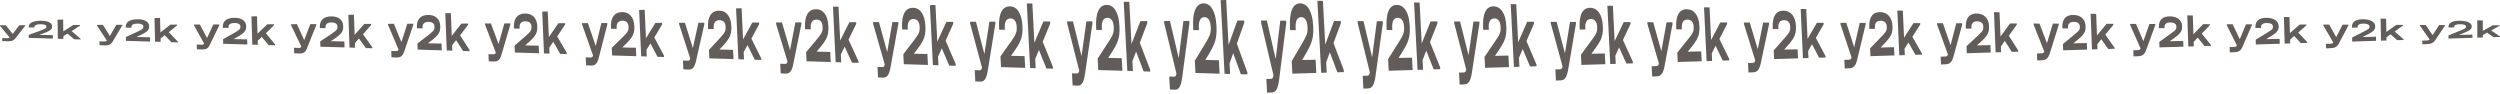 <svg width="1436" height="54" viewBox="0 0 1436 54" fill="none" xmlns="http://www.w3.org/2000/svg">
<path d="M14.491 14.48C14.491 14.58 14.491 14.681 14.491 14.781C12.56 17.287 10.626 19.761 8.687 22.201C8.224 22.773 7.645 23.181 6.956 23.412C6.261 23.658 5.34 23.754 4.176 23.702C3.213 23.663 2.249 23.624 1.286 23.585C1.286 23.01 1.286 22.434 1.286 21.859C2.197 21.886 3.107 21.914 4.017 21.944C4.414 21.955 4.718 21.936 4.938 21.878C5.182 21.83 5.377 21.727 5.541 21.566C3.692 19.284 1.845 17.034 0 14.814C0 14.719 0 14.623 0 14.528C1.126 14.528 2.254 14.526 3.383 14.524C4.688 16.174 5.993 17.835 7.297 19.51C8.569 17.858 9.839 16.186 11.107 14.495C12.233 14.49 13.361 14.485 14.491 14.48ZM30.347 20.2C30.355 20.858 30.361 21.517 30.365 22.175C25.744 22.031 21.123 21.886 16.503 21.742C16.498 21.167 16.494 20.594 16.49 20.024C18.799 19.206 21.105 18.375 23.41 17.531C24.342 17.175 25.031 16.892 25.47 16.672C25.921 16.451 26.232 16.246 26.39 16.051C26.549 15.864 26.628 15.633 26.628 15.368C26.628 15.322 26.628 15.277 26.628 15.232C26.622 14.796 26.323 14.465 25.738 14.245C25.159 14.014 24.336 13.903 23.245 13.911C22.105 13.918 21.233 14.058 20.636 14.329C20.05 14.59 19.758 14.972 19.764 15.471C19.764 15.569 19.764 15.667 19.764 15.765C18.679 15.765 17.594 15.764 16.509 15.761C16.509 15.661 16.509 15.56 16.509 15.46C16.503 14.344 17.063 13.485 18.203 12.883C19.343 12.273 20.995 11.95 23.166 11.914C25.287 11.88 26.945 12.145 28.14 12.718C29.329 13.279 29.932 14.087 29.945 15.119C29.945 15.172 29.945 15.225 29.945 15.277C29.951 15.78 29.804 16.235 29.518 16.631C29.225 17.031 28.738 17.432 28.037 17.821C27.348 18.199 26.378 18.621 25.135 19.087C24.273 19.403 23.412 19.716 22.55 20.027C25.151 20.084 27.75 20.141 30.347 20.2ZM46.349 22.333C46.349 22.445 46.352 22.557 46.356 22.667C45.096 22.628 43.838 22.59 42.582 22.553C41.318 21.452 40.056 20.36 38.796 19.278C37.992 19.782 37.189 20.283 36.388 20.78C36.396 21.306 36.403 21.834 36.407 22.362C35.342 22.328 34.277 22.295 33.212 22.263C33.172 18.619 33.131 14.969 33.09 11.315C34.151 11.296 35.214 11.276 36.279 11.256C36.303 13.518 36.329 15.773 36.358 18.023C38.28 16.816 40.2 15.594 42.119 14.355C43.411 14.35 44.702 14.344 45.99 14.337C45.994 14.454 45.996 14.572 45.996 14.689C44.391 15.761 42.783 16.822 41.174 17.872C42.897 19.343 44.622 20.83 46.349 22.333ZM70.21 14.245C70.214 14.372 70.218 14.501 70.222 14.63C68.337 17.827 66.449 20.989 64.559 24.117C64.102 24.851 63.529 25.369 62.84 25.677C62.163 25.993 61.23 26.125 60.072 26.074C59.109 26.035 58.146 25.994 57.182 25.953C57.17 25.216 57.158 24.478 57.146 23.739C58.056 23.771 58.969 23.801 59.883 23.831C60.273 23.846 60.584 23.816 60.804 23.739C61.035 23.677 61.236 23.541 61.389 23.335C59.499 20.413 57.609 17.522 55.719 14.663C55.715 14.543 55.713 14.422 55.713 14.3C56.847 14.295 57.977 14.29 59.103 14.285C60.436 16.405 61.771 18.539 63.108 20.688C64.348 18.561 65.585 16.417 66.821 14.256C67.954 14.251 69.084 14.247 70.21 14.245ZM86.17 21.415C86.186 22.235 86.203 23.056 86.219 23.878C81.594 23.736 76.971 23.596 72.35 23.456C72.338 22.729 72.323 22.005 72.307 21.283C74.599 20.235 76.892 19.174 79.184 18.1C80.117 17.652 80.799 17.296 81.232 17.017C81.677 16.741 81.976 16.484 82.14 16.238C82.293 16.003 82.366 15.717 82.36 15.383C82.36 15.324 82.358 15.267 82.354 15.21C82.342 14.667 82.043 14.252 81.451 13.973C80.879 13.687 80.043 13.544 78.958 13.551C77.812 13.558 76.946 13.727 76.349 14.069C75.77 14.399 75.483 14.876 75.496 15.508C75.5 15.633 75.504 15.756 75.508 15.879C74.423 15.876 73.335 15.874 72.246 15.871C72.246 15.746 72.244 15.619 72.24 15.489C72.216 14.076 72.764 12.997 73.892 12.244C75.02 11.491 76.672 11.091 78.842 11.058C80.964 11.029 82.628 11.367 83.829 12.079C85.036 12.784 85.652 13.79 85.676 15.071C85.68 15.139 85.682 15.206 85.682 15.269C85.695 15.897 85.56 16.466 85.28 16.962C84.993 17.465 84.506 17.964 83.811 18.452C83.128 18.926 82.177 19.458 80.939 20.053C80.082 20.454 79.224 20.852 78.367 21.246C80.964 21.302 83.565 21.359 86.17 21.415ZM102.191 23.952C102.195 24.087 102.197 24.222 102.197 24.359C100.941 24.32 99.687 24.282 98.436 24.246C97.155 22.897 95.875 21.557 94.595 20.226C93.802 20.855 93.01 21.479 92.217 22.098C92.23 22.749 92.244 23.402 92.26 24.058C91.195 24.027 90.13 23.995 89.066 23.963C88.964 19.43 88.862 14.896 88.761 10.361C89.826 10.343 90.888 10.326 91.949 10.309C92.014 13.102 92.077 15.893 92.138 18.683C94.04 17.183 95.942 15.669 97.844 14.142C99.133 14.137 100.423 14.132 101.715 14.127C101.719 14.272 101.723 14.415 101.728 14.557C100.134 15.876 98.543 17.184 96.954 18.482C98.702 20.288 100.447 22.111 102.191 23.952ZM125.93 14.039C125.934 14.194 125.938 14.349 125.942 14.505C124.101 18.368 122.26 22.196 120.419 25.989C119.974 26.882 119.413 27.517 118.73 27.891C118.047 28.284 117.127 28.449 115.962 28.398C115.003 28.359 114.042 28.32 113.079 28.28C113.054 27.385 113.03 26.488 113.006 25.589C113.916 25.619 114.826 25.649 115.737 25.681C116.139 25.692 116.444 25.655 116.663 25.56C116.895 25.487 117.09 25.318 117.248 25.068C115.314 21.524 113.379 18.013 111.445 14.535C111.445 14.388 111.443 14.24 111.439 14.091C112.565 14.088 113.692 14.085 114.822 14.08C116.188 16.652 117.555 19.242 118.925 21.848C120.132 19.264 121.339 16.664 122.546 14.05C123.672 14.048 124.8 14.044 125.93 14.039ZM141.981 22.619C142.009 23.598 142.038 24.578 142.066 25.56C137.445 25.421 132.824 25.281 128.203 25.141C128.179 24.268 128.155 23.395 128.13 22.524C130.406 21.251 132.682 19.967 134.958 18.672C135.879 18.133 136.555 17.703 136.988 17.373C137.439 17.039 137.732 16.73 137.884 16.44C138.043 16.154 138.11 15.812 138.098 15.412C138.098 15.344 138.096 15.275 138.091 15.207C138.073 14.553 137.768 14.061 137.171 13.727C136.586 13.382 135.757 13.21 134.671 13.213C133.525 13.221 132.66 13.426 132.068 13.837C131.495 14.23 131.221 14.803 131.239 15.563C131.243 15.712 131.247 15.861 131.251 16.011C130.162 16.008 129.077 16.006 127.996 16.003C127.992 15.852 127.988 15.697 127.984 15.541C127.935 13.841 128.472 12.541 129.593 11.638C130.709 10.735 132.349 10.261 134.519 10.232C136.641 10.199 138.317 10.607 139.524 11.466C140.737 12.306 141.365 13.507 141.414 15.041C141.414 15.122 141.416 15.202 141.42 15.28C141.444 16.029 141.316 16.708 141.036 17.303C140.762 17.901 140.28 18.496 139.591 19.084C138.921 19.653 137.97 20.295 136.744 21.011C135.887 21.493 135.033 21.973 134.184 22.45C136.785 22.507 139.384 22.563 141.981 22.619ZM158.038 25.556C158.042 25.718 158.046 25.879 158.05 26.041C156.795 26.002 155.537 25.964 154.277 25.927C152.98 24.334 151.686 22.748 150.394 21.169C149.609 21.92 148.823 22.667 148.034 23.409C148.059 24.184 148.083 24.962 148.108 25.74C147.043 25.708 145.976 25.676 144.907 25.644C144.749 20.24 144.59 14.835 144.432 9.428C145.492 9.411 146.555 9.394 147.62 9.377C147.717 12.698 147.815 16.019 147.912 19.341C149.798 17.556 151.682 15.756 153.564 13.94C154.852 13.935 156.142 13.93 157.435 13.925C157.439 14.097 157.443 14.267 157.447 14.436C155.874 16 154.303 17.553 152.735 19.095C154.498 21.232 156.266 23.385 158.038 25.556ZM181.655 13.841C181.659 14.022 181.665 14.203 181.673 14.384C179.877 18.91 178.081 23.401 176.284 27.858C175.845 28.905 175.291 29.654 174.62 30.098C173.943 30.56 173.023 30.762 171.858 30.715C170.895 30.675 169.93 30.635 168.963 30.593C168.93 29.541 168.898 28.486 168.865 27.429C169.78 27.46 170.692 27.491 171.602 27.52C171.999 27.532 172.303 27.487 172.523 27.377C172.748 27.285 172.944 27.087 173.096 26.794C171.117 22.633 169.144 18.506 167.176 14.414C167.172 14.24 167.166 14.066 167.158 13.892C168.288 13.887 169.418 13.883 170.548 13.878C171.942 16.903 173.338 19.944 174.736 23.001C175.91 19.966 177.087 16.916 178.266 13.852C179.395 13.847 180.525 13.844 181.655 13.841ZM197.804 23.82C197.84 24.96 197.879 26.1 197.92 27.238C193.295 27.098 188.672 26.96 184.051 26.823C184.014 25.8 183.98 24.779 183.947 23.761C186.207 22.268 188.467 20.763 190.726 19.245C191.647 18.617 192.323 18.114 192.75 17.729C193.189 17.34 193.488 16.98 193.634 16.639C193.78 16.308 193.847 15.908 193.835 15.445C193.831 15.365 193.827 15.285 193.823 15.207C193.799 14.447 193.494 13.87 192.884 13.481C192.305 13.081 191.464 12.879 190.385 12.886C189.233 12.89 188.373 13.129 187.788 13.606C187.215 14.065 186.947 14.737 186.977 15.622C186.981 15.795 186.987 15.969 186.995 16.143C185.91 16.14 184.823 16.138 183.734 16.136C183.73 15.959 183.724 15.78 183.716 15.596C183.648 13.61 184.173 12.093 185.282 11.043C186.386 9.986 188.032 9.439 190.196 9.406C192.323 9.377 193.994 9.854 195.219 10.856C196.438 11.836 197.078 13.232 197.139 15.012C197.143 15.108 197.148 15.201 197.152 15.291C197.182 16.161 197.06 16.951 196.792 17.641C196.524 18.338 196.054 19.032 195.365 19.715C194.707 20.383 193.756 21.129 192.537 21.966C191.691 22.531 190.844 23.094 189.995 23.654C192.6 23.711 195.203 23.766 197.804 23.82ZM213.88 27.161C213.884 27.347 213.89 27.533 213.898 27.719C212.638 27.68 211.382 27.642 210.13 27.605C208.818 25.767 207.505 23.937 206.192 22.116C205.416 22.988 204.64 23.854 203.864 24.716C203.896 25.614 203.927 26.515 203.955 27.418C202.89 27.386 201.825 27.354 200.761 27.322C200.541 21.049 200.324 14.776 200.108 8.503C201.169 8.483 202.23 8.465 203.29 8.448C203.429 12.298 203.565 16.148 203.699 19.998C205.56 17.927 207.422 15.842 209.283 13.742C210.575 13.737 211.866 13.732 213.154 13.727C213.162 13.923 213.17 14.119 213.179 14.315C211.622 16.123 210.063 17.92 208.503 19.704C210.295 22.174 212.087 24.659 213.88 27.161ZM237.368 13.643C237.376 13.851 237.385 14.058 237.393 14.263C235.645 19.45 233.893 24.602 232.138 29.72C231.717 30.927 231.168 31.787 230.498 32.301C229.827 32.837 228.913 33.075 227.748 33.024C226.789 32.985 225.826 32.946 224.859 32.906C224.814 31.695 224.769 30.482 224.725 29.268C225.635 29.297 226.546 29.327 227.456 29.356C227.858 29.371 228.163 29.316 228.376 29.187C228.608 29.081 228.797 28.857 228.949 28.515C226.93 23.743 224.914 19.003 222.902 14.296C222.894 14.096 222.886 13.895 222.878 13.694C224.007 13.689 225.135 13.684 226.261 13.68C227.692 17.155 229.122 20.646 230.553 24.154C231.699 20.669 232.843 17.169 233.985 13.654C235.115 13.649 236.243 13.645 237.368 13.643ZM253.615 25.024C253.663 26.321 253.714 27.618 253.767 28.916C249.142 28.776 244.519 28.637 239.898 28.497C239.854 27.327 239.811 26.16 239.77 24.995C242.014 23.281 244.259 21.556 246.507 19.818C247.415 19.098 248.079 18.526 248.506 18.085C248.945 17.641 249.238 17.23 249.378 16.844C249.53 16.462 249.591 16.011 249.573 15.478C249.569 15.388 249.565 15.297 249.561 15.207C249.53 14.34 249.207 13.683 248.604 13.239C248.012 12.78 247.183 12.549 246.092 12.556C244.952 12.563 244.086 12.835 243.507 13.378C242.94 13.903 242.678 14.667 242.715 15.68C242.723 15.881 242.731 16.081 242.739 16.279C241.65 16.276 240.565 16.274 239.484 16.271C239.476 16.068 239.467 15.863 239.459 15.655C239.374 13.378 239.88 11.642 240.977 10.445C242.075 9.241 243.708 8.617 245.873 8.587C248 8.554 249.683 9.105 250.908 10.247C252.139 11.37 252.798 12.96 252.877 14.986C252.881 15.094 252.885 15.199 252.889 15.302C252.926 16.294 252.816 17.193 252.554 17.982C252.292 18.779 251.822 19.568 251.146 20.35C250.487 21.11 249.555 21.966 248.341 22.92C247.5 23.569 246.659 24.214 245.818 24.855C248.415 24.911 251.014 24.968 253.615 25.024ZM269.721 28.761C269.733 28.972 269.743 29.182 269.751 29.393C268.492 29.356 267.234 29.32 265.978 29.283C264.649 27.2 263.32 25.125 261.991 23.06C261.223 24.051 260.453 25.039 259.68 26.023C259.721 27.043 259.762 28.067 259.802 29.096C258.738 29.064 257.673 29.032 256.608 29C256.328 21.858 256.049 14.716 255.773 7.574C256.838 7.557 257.9 7.54 258.961 7.523C259.132 11.901 259.302 16.28 259.473 20.659C261.318 18.302 263.163 15.93 265.009 13.544C266.297 13.539 267.585 13.534 268.874 13.529C268.882 13.752 268.892 13.974 268.904 14.197C267.364 16.248 265.823 18.287 264.283 20.314C266.096 23.114 267.908 25.93 269.721 28.761ZM293.094 13.444C293.106 13.68 293.116 13.913 293.124 14.146C291.421 19.993 289.714 25.806 288.003 31.585C287.589 32.947 287.046 33.92 286.388 34.503C285.717 35.113 284.809 35.385 283.645 35.337C282.677 35.295 281.712 35.255 280.749 35.216C280.692 33.847 280.637 32.477 280.584 31.104C281.499 31.133 282.411 31.164 283.322 31.195C283.718 31.206 284.023 31.144 284.236 30.997C284.468 30.88 284.657 30.623 284.797 30.237C282.736 24.85 280.68 19.497 278.628 14.179C278.619 13.951 278.611 13.723 278.603 13.496C279.729 13.491 280.857 13.487 281.987 13.485C283.446 17.411 284.905 21.351 286.364 25.307C287.477 21.373 288.593 17.423 289.71 13.456C290.84 13.453 291.968 13.449 293.094 13.444ZM309.432 26.224C309.493 27.678 309.554 29.133 309.615 30.59C304.994 30.453 300.371 30.314 295.746 30.175C295.693 28.858 295.638 27.544 295.581 26.232C297.812 24.296 300.043 22.349 302.275 20.391C303.183 19.583 303.848 18.937 304.268 18.441C304.701 17.942 304.988 17.479 305.134 17.046C305.274 16.62 305.335 16.11 305.311 15.511C305.307 15.411 305.302 15.311 305.298 15.21C305.256 14.234 304.933 13.496 304.329 12.997C303.732 12.483 302.89 12.222 301.805 12.229C300.665 12.237 299.806 12.541 299.227 13.151C298.66 13.742 298.404 14.601 298.452 15.743C298.461 15.966 298.469 16.189 298.477 16.415C297.396 16.412 296.313 16.41 295.227 16.407C295.219 16.177 295.209 15.945 295.197 15.71C295.093 13.151 295.581 11.201 296.666 9.85C297.764 8.496 299.385 7.798 301.555 7.765C303.683 7.736 305.359 8.352 306.609 9.637C307.847 10.9 308.511 12.684 308.609 14.961C308.613 15.083 308.617 15.201 308.621 15.313C308.67 16.429 308.566 17.439 308.31 18.324C308.054 19.216 307.597 20.104 306.92 20.982C306.274 21.837 305.341 22.799 304.14 23.875C303.307 24.607 302.47 25.334 301.629 26.056C304.234 26.112 306.835 26.168 309.432 26.224ZM325.562 30.362C325.574 30.599 325.585 30.836 325.593 31.071C324.341 31.034 323.085 30.996 321.825 30.957C320.48 28.629 319.135 26.31 317.79 24C317.03 25.116 316.27 26.224 315.51 27.326C315.558 28.471 315.607 29.62 315.656 30.773C314.591 30.741 313.524 30.71 312.455 30.678C312.122 22.667 311.787 14.657 311.45 6.649C312.51 6.632 313.573 6.615 314.638 6.597C314.841 11.502 315.046 16.409 315.254 21.316C317.078 18.675 318.903 16.018 320.728 13.345C322.016 13.341 323.307 13.337 324.599 13.334C324.611 13.582 324.621 13.83 324.629 14.08C323.105 16.373 321.581 18.655 320.057 20.927C321.894 24.057 323.729 27.202 325.562 30.362ZM348.819 13.246C348.832 13.508 348.844 13.769 348.856 14.028C347.19 20.536 345.527 27.009 343.869 33.446C343.467 34.966 342.93 36.053 342.266 36.706C341.607 37.389 340.693 37.694 339.535 37.646C338.572 37.607 337.608 37.566 336.645 37.525C336.58 36 336.513 34.472 336.444 32.939C337.354 32.969 338.265 32.999 339.175 33.031C339.577 33.042 339.876 32.972 340.09 32.807C340.327 32.675 340.51 32.385 340.656 31.956C338.551 25.956 336.45 19.991 334.353 14.058C334.341 13.806 334.331 13.552 334.322 13.298C335.448 13.295 336.578 13.291 337.712 13.287C339.195 17.663 340.683 22.054 342.174 26.459C343.26 22.076 344.345 17.676 345.43 13.261C346.556 13.256 347.685 13.251 348.819 13.246ZM365.249 27.425C365.318 29.038 365.389 30.652 365.462 32.267C360.841 32.128 356.22 31.99 351.599 31.853C351.534 30.387 351.469 28.924 351.404 27.465C353.619 25.309 355.834 23.143 358.049 20.967C358.945 20.064 359.604 19.348 360.024 18.797C360.457 18.243 360.737 17.729 360.878 17.248C361.018 16.774 361.073 16.209 361.048 15.548C361.04 15.436 361.034 15.323 361.03 15.21C360.981 14.127 360.652 13.309 360.042 12.758C359.445 12.182 358.604 11.895 357.519 11.899C356.372 11.906 355.513 12.244 354.946 12.923C354.391 13.58 354.135 14.535 354.196 15.802C354.204 16.051 354.214 16.301 354.227 16.55C353.137 16.548 352.052 16.546 350.971 16.543C350.959 16.289 350.947 16.03 350.935 15.768C350.807 12.919 351.288 10.753 352.367 9.252C353.44 7.747 355.062 6.976 357.232 6.946C359.354 6.913 361.048 7.603 362.298 9.032C363.542 10.434 364.23 12.409 364.34 14.935C364.348 15.07 364.354 15.201 364.359 15.328C364.413 16.565 364.316 17.681 364.066 18.665C363.822 19.653 363.365 20.64 362.7 21.613C362.054 22.564 361.134 23.633 359.939 24.829C359.11 25.644 358.281 26.453 357.452 27.256C360.049 27.312 362.648 27.369 365.249 27.425ZM381.41 31.963C381.422 32.225 381.434 32.485 381.446 32.745C380.19 32.708 378.933 32.671 377.673 32.635C376.311 30.062 374.95 27.498 373.588 24.943C372.836 26.179 372.085 27.409 371.333 28.633C371.39 29.901 371.446 31.172 371.503 32.447C370.434 32.416 369.368 32.384 368.303 32.352C367.909 23.475 367.512 14.6 367.114 5.727C368.179 5.708 369.242 5.689 370.302 5.672C370.546 11.106 370.79 16.541 371.034 21.977C372.838 19.049 374.643 16.108 376.447 13.151C377.736 13.146 379.026 13.141 380.318 13.136C380.331 13.41 380.343 13.686 380.355 13.962C378.847 16.498 377.341 19.023 375.838 21.536C377.691 24.997 379.548 28.473 381.41 31.963ZM404.539 13.052C404.551 13.338 404.563 13.624 404.575 13.911C402.962 21.077 401.346 28.211 399.729 35.311C399.333 36.985 398.808 38.186 398.156 38.909C397.498 39.662 396.589 40.003 395.425 39.955C394.462 39.916 393.498 39.876 392.535 39.834C392.458 38.153 392.381 36.466 392.304 34.775C393.218 34.804 394.13 34.835 395.041 34.867C395.437 34.878 395.742 34.801 395.955 34.617C396.181 34.467 396.364 34.151 396.504 33.677C394.358 27.064 392.218 20.485 390.085 13.94C390.072 13.661 390.058 13.382 390.042 13.103C391.172 13.098 392.302 13.093 393.431 13.088C394.951 17.915 396.469 22.756 397.985 27.612C399.042 22.778 400.099 17.928 401.155 13.063C402.281 13.058 403.409 13.054 404.539 13.052ZM421.066 28.626C421.147 30.398 421.23 32.17 421.315 33.942C416.695 33.805 412.07 33.666 407.44 33.527C407.367 31.914 407.294 30.305 407.221 28.699C409.424 26.322 411.625 23.936 413.823 21.54C414.719 20.549 415.372 19.759 415.786 19.154C416.207 18.544 416.493 17.979 416.628 17.45C416.762 16.932 416.816 16.308 416.786 15.581C416.778 15.459 416.772 15.335 416.768 15.21C416.713 14.025 416.378 13.125 415.762 12.516C415.158 11.884 414.311 11.568 413.232 11.572C412.092 11.579 411.232 11.95 410.665 12.695C410.111 13.419 409.867 14.469 409.928 15.864C409.94 16.136 409.952 16.409 409.964 16.683C408.883 16.68 407.8 16.678 406.715 16.675C406.703 16.396 406.691 16.112 406.678 15.823C406.532 12.692 406.989 10.306 408.056 8.657C409.129 7.001 410.745 6.157 412.915 6.124C415.036 6.094 416.731 6.854 417.993 8.422C419.249 9.964 419.944 12.137 420.072 14.909C420.08 15.056 420.086 15.199 420.09 15.339C420.157 16.697 420.066 17.927 419.822 19.003C419.578 20.093 419.133 21.176 418.475 22.245C417.841 23.291 416.92 24.466 415.737 25.784C414.916 26.68 414.091 27.571 413.262 28.457C415.867 28.513 418.469 28.569 421.066 28.626ZM437.251 33.563C437.263 33.85 437.277 34.136 437.294 34.423C436.038 34.383 434.782 34.346 433.526 34.309C432.144 31.494 430.765 28.687 429.387 25.887C428.643 27.243 427.899 28.593 427.156 29.936C427.221 31.329 427.286 32.725 427.351 34.125C426.286 34.093 425.221 34.06 424.156 34.026C423.701 24.282 423.246 14.541 422.791 4.802C423.852 4.783 424.914 4.764 425.979 4.747C426.255 10.707 426.534 16.669 426.814 22.634C428.598 19.42 430.383 16.193 432.167 12.953C433.459 12.948 434.749 12.943 436.038 12.938C436.054 13.239 436.068 13.541 436.081 13.845C434.593 16.623 433.102 19.39 431.606 22.146C433.488 25.937 435.369 29.743 437.251 33.563ZM460.264 12.853C460.276 13.167 460.291 13.479 460.307 13.79C458.738 21.619 457.165 29.414 455.588 37.172C455.21 39.005 454.692 40.319 454.034 41.108C453.382 41.938 452.479 42.312 451.321 42.265C450.358 42.225 449.393 42.186 448.425 42.147C448.34 40.304 448.253 38.459 448.163 36.611C449.074 36.64 449.984 36.669 450.894 36.699C451.297 36.714 451.601 36.626 451.815 36.427C452.04 36.262 452.217 35.917 452.357 35.399C450.171 28.172 447.986 20.979 445.804 13.823C445.792 13.517 445.778 13.211 445.761 12.905C446.891 12.9 448.021 12.895 449.151 12.89C450.699 18.167 452.25 23.459 453.802 28.765C454.826 23.481 455.849 18.181 456.869 12.864C457.998 12.86 459.13 12.856 460.264 12.853ZM476.876 29.822C476.97 31.756 477.063 33.688 477.157 35.62C472.536 35.48 467.915 35.34 463.294 35.201C463.209 33.441 463.125 31.686 463.044 29.936C465.231 27.337 467.415 24.729 469.598 22.113C470.488 21.029 471.134 20.17 471.542 19.506C471.963 18.845 472.243 18.228 472.377 17.652C472.512 17.087 472.554 16.407 472.518 15.614C472.514 15.48 472.507 15.345 472.499 15.21C472.438 13.918 472.097 12.938 471.475 12.273C470.878 11.583 470.03 11.242 468.939 11.249C467.799 11.253 466.946 11.657 466.385 12.468C465.836 13.257 465.598 14.403 465.672 15.923C465.684 16.221 465.698 16.52 465.714 16.819C464.629 16.816 463.542 16.814 462.453 16.811C462.441 16.505 462.426 16.196 462.41 15.882C462.245 12.461 462.697 9.858 463.751 8.059C464.806 6.256 466.421 5.334 468.592 5.305C470.719 5.272 472.414 6.102 473.682 7.816C474.956 9.494 475.663 11.862 475.81 14.884C475.818 15.043 475.824 15.198 475.828 15.35C475.901 16.829 475.822 18.169 475.584 19.344C475.346 20.53 474.901 21.712 474.255 22.876C473.621 24.014 472.719 25.299 471.542 26.735C470.721 27.716 469.9 28.69 469.079 29.657C471.68 29.713 474.279 29.769 476.876 29.822ZM493.098 35.164C493.115 35.475 493.129 35.786 493.141 36.097C491.885 36.06 490.629 36.022 489.374 35.983C487.976 32.923 486.58 29.873 485.186 26.83C484.45 28.309 483.714 29.78 482.979 31.243C483.052 32.758 483.125 34.277 483.198 35.799C482.133 35.768 481.069 35.736 480.004 35.704C479.488 25.091 478.973 14.481 478.461 3.873C479.522 3.856 480.583 3.839 481.644 3.822C481.961 10.31 482.276 16.8 482.589 23.291C484.361 19.794 486.128 16.281 487.892 12.754C489.185 12.749 490.473 12.745 491.757 12.74C491.773 13.068 491.79 13.396 491.806 13.723C490.335 16.746 488.862 19.757 487.386 22.755C489.288 26.877 491.192 31.013 493.098 35.164ZM515.977 12.655C515.994 12.993 516.01 13.332 516.026 13.672C514.502 22.16 512.976 30.614 511.448 39.034C511.076 41.024 510.57 42.448 509.924 43.311C509.278 44.211 508.375 44.622 507.211 44.574C506.244 44.535 505.281 44.496 504.322 44.456C504.224 42.457 504.126 40.453 504.029 38.446C504.939 38.476 505.85 38.505 506.76 38.535C507.156 38.549 507.461 38.454 507.668 38.237C507.9 38.057 508.077 37.683 508.205 37.117C505.982 29.278 503.759 21.473 501.536 13.701C501.519 13.371 501.503 13.039 501.487 12.707C502.613 12.702 503.74 12.697 504.87 12.692C506.451 18.419 508.032 24.161 509.613 29.918C510.609 24.183 511.602 18.433 512.594 12.666C513.724 12.661 514.852 12.658 515.977 12.655ZM532.699 31.023C532.801 33.113 532.905 35.203 533.01 37.294C528.389 37.154 523.766 37.016 519.141 36.879C519.044 34.97 518.948 33.067 518.855 31.17C521.029 28.35 523.199 25.521 525.366 22.682C526.25 21.511 526.896 20.578 527.298 19.862C527.719 19.142 527.993 18.478 528.121 17.854C528.249 17.241 528.298 16.506 528.255 15.647C528.251 15.503 528.245 15.357 528.237 15.21C528.164 13.808 527.822 12.747 527.201 12.027C526.585 11.286 525.738 10.911 524.659 10.919C523.512 10.926 522.659 11.363 522.098 12.24C521.556 13.092 521.324 14.333 521.403 15.981C521.419 16.305 521.436 16.628 521.452 16.951C520.371 16.948 519.288 16.946 518.203 16.943C518.186 16.613 518.17 16.278 518.154 15.937C517.971 12.229 518.398 9.41 519.446 7.46C520.495 5.507 522.104 4.512 524.268 4.483C526.396 4.45 528.097 5.353 529.377 7.203C530.651 9.024 531.377 11.587 531.535 14.854C531.547 15.028 531.557 15.197 531.565 15.361C531.645 16.962 531.565 18.412 531.34 19.682C531.108 20.967 530.675 22.245 530.029 23.508C529.407 24.741 528.505 26.133 527.335 27.689C526.522 28.752 525.709 29.806 524.896 30.854C527.497 30.91 530.098 30.967 532.699 31.023ZM548.94 36.765C548.956 37.103 548.972 37.439 548.989 37.775C547.737 37.735 546.481 37.697 545.221 37.661C543.807 34.357 542.394 31.06 540.984 27.77C540.257 29.371 539.529 30.963 538.802 32.547C538.883 34.184 538.966 35.826 539.052 37.474C537.983 37.442 536.916 37.41 535.851 37.378C535.278 25.899 534.705 14.422 534.132 2.948C535.197 2.931 536.26 2.913 537.32 2.893C537.67 9.91 538.021 16.929 538.375 23.948C540.119 20.164 541.862 16.367 543.606 12.556C544.898 12.551 546.19 12.546 547.483 12.541C547.499 12.894 547.517 13.248 547.538 13.602C546.079 16.867 544.62 20.122 543.161 23.364C545.087 27.817 547.013 32.283 548.94 36.765ZM571.703 12.453C571.719 12.818 571.738 13.184 571.758 13.551C570.279 22.7 568.797 31.816 567.314 40.899C566.954 43.043 566.448 44.581 565.802 45.514C565.162 46.487 564.26 46.935 563.101 46.887C562.138 46.845 561.175 46.805 560.212 46.766C560.102 44.609 559.992 42.448 559.882 40.282C560.793 40.312 561.703 40.341 562.614 40.37C563.016 40.385 563.321 40.282 563.528 40.047C563.754 39.853 563.924 39.445 564.058 38.839C561.791 30.383 559.523 21.963 557.255 13.58C557.239 13.223 557.22 12.864 557.2 12.505C558.33 12.5 559.462 12.496 560.596 12.494C562.201 18.669 563.812 24.861 565.43 31.071C566.389 24.883 567.35 18.681 568.314 12.464C569.439 12.459 570.569 12.456 571.703 12.453ZM588.51 32.224C588.624 34.473 588.74 36.722 588.858 38.971C584.233 38.832 579.61 38.692 574.989 38.553C574.887 36.499 574.784 34.45 574.678 32.403C576.836 29.361 578.992 26.311 581.146 23.254C582.024 21.991 582.652 20.989 583.054 20.215C583.475 19.44 583.743 18.724 583.871 18.052C583.999 17.391 584.036 16.602 583.993 15.677C583.985 15.52 583.977 15.363 583.969 15.207C583.889 13.698 583.536 12.556 582.914 11.781C582.304 10.985 581.451 10.577 580.366 10.585C579.22 10.592 578.372 11.062 577.824 12.009C577.281 12.927 577.055 14.263 577.147 16.037C577.163 16.387 577.181 16.735 577.202 17.083C576.117 17.08 575.029 17.078 573.94 17.076C573.924 16.718 573.906 16.356 573.885 15.989C573.684 11.998 574.105 8.958 575.141 6.862C576.178 4.758 577.775 3.69 579.951 3.657C582.073 3.624 583.78 4.597 585.066 6.59C586.358 8.547 587.09 11.311 587.273 14.825C587.281 15.011 587.289 15.192 587.297 15.368C587.389 17.09 587.322 18.651 587.096 20.02C586.876 21.4 586.444 22.777 585.81 24.139C585.188 25.465 584.298 26.962 583.14 28.644C582.327 29.787 581.518 30.924 580.713 32.055C583.31 32.111 585.909 32.167 588.51 32.224ZM604.781 38.369C604.801 38.729 604.822 39.089 604.842 39.449C603.582 39.412 602.324 39.375 601.068 39.339C599.638 35.787 598.207 32.244 596.777 28.71C596.061 30.433 595.344 32.146 594.625 33.85C594.714 35.612 594.804 37.379 594.893 39.151C593.828 39.12 592.763 39.088 591.699 39.056C591.065 26.705 590.433 14.359 589.803 2.016C590.863 1.998 591.924 1.981 592.985 1.964C593.375 9.508 593.763 17.053 594.149 24.602C595.881 20.534 597.608 16.45 599.331 12.35C600.623 12.345 601.912 12.341 603.196 12.336C603.216 12.718 603.237 13.098 603.257 13.477C601.818 16.985 600.38 20.483 598.941 23.97C600.884 28.755 602.83 33.555 604.781 38.369ZM627.422 12.244C627.443 12.636 627.463 13.027 627.483 13.419C626.049 23.236 624.614 33.018 623.179 42.764C622.826 45.066 622.332 46.718 621.692 47.72C621.052 48.763 620.156 49.248 618.997 49.2C618.034 49.158 617.071 49.118 616.108 49.079C615.986 46.763 615.864 44.443 615.742 42.118C616.656 42.15 617.569 42.18 618.479 42.21C618.875 42.224 619.18 42.111 619.388 41.857C619.607 41.651 619.784 41.215 619.912 40.561C617.599 31.488 615.291 22.453 612.987 13.456C612.966 13.071 612.946 12.686 612.926 12.299C614.055 12.294 615.185 12.29 616.315 12.288C617.953 18.914 619.595 25.558 621.241 32.22C622.172 25.58 623.102 18.926 624.033 12.259C625.163 12.254 626.293 12.249 627.422 12.244ZM644.327 33.42C644.453 35.829 644.579 38.238 644.705 40.649C640.084 40.51 635.463 40.37 630.842 40.231C630.729 38.028 630.615 35.83 630.501 33.637C632.639 30.372 634.776 27.099 636.914 23.82C637.792 22.465 638.42 21.389 638.816 20.56C639.231 19.73 639.493 18.963 639.621 18.243C639.743 17.534 639.779 16.686 639.731 15.699C639.723 15.53 639.712 15.362 639.7 15.196C639.621 13.577 639.261 12.354 638.633 11.528C638.018 10.669 637.164 10.236 636.079 10.243C634.933 10.25 634.079 10.757 633.537 11.767C633.007 12.751 632.787 14.186 632.885 16.088C632.905 16.46 632.925 16.833 632.946 17.208C631.856 17.205 630.767 17.203 629.678 17.2C629.658 16.819 629.637 16.43 629.617 16.037C629.398 11.756 629.806 8.499 630.836 6.252C631.86 3.998 633.458 2.853 635.628 2.823C637.755 2.79 639.462 3.833 640.761 5.966C642.053 8.062 642.803 11.021 642.998 14.785C643.01 14.985 643.021 15.18 643.029 15.368C643.126 17.211 643.065 18.886 642.852 20.35C642.639 21.83 642.218 23.306 641.59 24.763C640.974 26.184 640.09 27.792 638.938 29.591C638.134 30.82 637.331 32.04 636.53 33.252C639.131 33.308 641.73 33.364 644.327 33.42ZM660.629 39.97C660.649 40.357 660.669 40.743 660.689 41.13C659.43 41.091 658.17 41.053 656.91 41.016C655.467 37.218 654.022 33.428 652.575 29.646C651.868 31.492 651.159 33.327 650.448 35.153C650.545 37.04 650.645 38.932 650.747 40.829C649.674 40.797 648.607 40.766 647.546 40.734C646.855 27.505 646.164 14.285 645.473 1.076C646.53 1.056 647.593 1.038 648.662 1.021C649.08 9.09 649.503 17.167 649.93 25.252C651.637 20.892 653.344 16.52 655.05 12.134C656.339 12.129 657.627 12.123 658.915 12.116C658.936 12.524 658.956 12.932 658.976 13.338C657.558 17.093 656.138 20.837 654.715 24.572C656.682 29.69 658.653 34.823 660.629 39.97ZM683.136 12.002C683.156 12.42 683.178 12.839 683.203 13.257C681.813 23.753 680.423 34.211 679.033 44.633C678.692 47.096 678.21 48.862 677.57 49.934C676.948 51.05 676.052 51.568 674.888 51.52C673.92 51.478 672.955 51.438 671.992 51.399C671.862 48.925 671.732 46.445 671.602 43.961C672.512 43.99 673.424 44.021 674.339 44.053C674.735 44.064 675.034 43.943 675.235 43.675C675.467 43.45 675.637 42.984 675.759 42.287C673.406 32.589 671.057 22.93 668.712 13.309C668.688 12.898 668.665 12.486 668.645 12.075C669.775 12.07 670.903 12.064 672.028 12.057C673.699 19.14 675.371 26.243 677.046 33.365C677.948 26.262 678.85 19.147 679.752 12.02C680.878 12.015 682.006 12.009 683.136 12.002ZM700.132 34.599C700.27 37.174 700.406 39.749 700.54 42.323C695.928 42.186 691.311 42.049 686.69 41.912C686.564 39.558 686.438 37.208 686.312 34.863C688.433 31.368 690.559 27.864 692.688 24.352C693.536 22.906 694.17 21.753 694.566 20.864C694.969 19.98 695.237 19.157 695.359 18.386C695.481 17.634 695.505 16.727 695.45 15.669C695.442 15.491 695.432 15.312 695.42 15.133C695.328 13.408 694.969 12.101 694.341 11.22C693.719 10.306 692.865 9.843 691.774 9.854C690.64 9.865 689.793 10.405 689.256 11.488C688.72 12.538 688.507 14.069 688.61 16.099C688.635 16.498 688.657 16.897 688.677 17.296C687.592 17.296 686.509 17.296 685.428 17.296C685.404 16.887 685.381 16.472 685.361 16.051C685.117 11.48 685.501 8 686.519 5.602C687.537 3.198 689.128 1.975 691.299 1.938C693.42 1.902 695.133 3.011 696.438 5.283C697.748 7.515 698.51 10.669 698.724 14.685C698.732 14.898 698.742 15.106 698.754 15.31C698.858 17.277 698.809 19.062 698.596 20.629C698.388 22.212 697.98 23.79 697.352 25.351C696.749 26.874 695.871 28.593 694.719 30.52C693.926 31.834 693.132 33.141 692.335 34.441C694.936 34.495 697.535 34.547 700.132 34.599ZM716.445 41.486C716.47 41.9 716.492 42.312 716.513 42.724C715.261 42.704 714.007 42.681 712.751 42.654C711.288 38.605 709.825 34.563 708.362 30.527C707.659 32.505 706.958 34.473 706.259 36.431C706.368 38.448 706.476 40.469 706.582 42.496C705.517 42.467 704.452 42.437 703.387 42.408C702.631 28.268 701.882 14.153 701.138 0.062C702.199 0.04 703.259 0.02 704.32 0C704.775 8.596 705.233 17.21 705.692 25.843C707.378 21.178 709.063 16.503 710.745 11.818C712.03 11.808 713.318 11.8 714.611 11.792C714.635 12.226 714.659 12.659 714.684 13.092C713.277 17.096 711.869 21.096 710.459 25.09C712.454 30.543 714.45 36.009 716.445 41.486ZM738.764 11.895C738.784 12.323 738.806 12.751 738.831 13.177C737.469 23.941 736.112 34.747 734.758 45.595C734.429 48.179 733.954 50.055 733.332 51.219C732.716 52.438 731.826 53.051 730.674 53.095C729.719 53.129 728.764 53.163 727.809 53.194C727.667 50.585 727.524 47.97 727.382 45.349C728.288 45.329 729.195 45.308 730.101 45.286C730.491 45.275 730.79 45.128 730.997 44.835C731.217 44.589 731.387 44.086 731.503 43.348C729.13 33.271 726.756 23.185 724.383 13.088C724.358 12.655 724.334 12.222 724.31 11.789C725.435 11.796 726.563 11.803 727.693 11.811C729.376 19.207 731.062 26.595 732.753 33.975C733.627 26.585 734.504 19.217 735.386 11.87C736.508 11.879 737.634 11.888 738.764 11.895ZM755.675 34.305C755.809 36.836 755.945 39.367 756.083 41.898C751.499 42.037 746.916 42.175 742.336 42.312C742.21 39.919 742.082 37.53 741.952 35.146C744.057 31.526 746.164 27.927 748.274 24.348C749.133 22.887 749.755 21.731 750.145 20.846C750.554 19.961 750.816 19.142 750.938 18.379C751.06 17.63 751.09 16.73 751.035 15.68C751.023 15.504 751.013 15.328 751.005 15.152C750.913 13.437 750.554 12.137 749.92 11.256C749.31 10.338 748.457 9.865 747.372 9.854C746.238 9.847 745.39 10.372 744.854 11.455C744.323 12.505 744.116 14.043 744.226 16.088C744.246 16.492 744.267 16.894 744.287 17.296C743.206 17.296 742.125 17.296 741.044 17.296C741.023 16.88 741.001 16.459 740.977 16.033C740.733 11.392 741.117 7.871 742.129 5.47C743.141 3.077 744.72 1.902 746.896 1.942C749.011 1.975 750.718 3.132 752.023 5.419C753.328 7.655 754.083 10.772 754.291 14.726C754.303 14.936 754.313 15.141 754.321 15.339C754.425 17.277 754.376 19.036 754.163 20.578C753.956 22.138 753.541 23.706 752.919 25.255C752.316 26.779 751.438 28.504 750.31 30.458C749.517 31.796 748.727 33.133 747.938 34.467C750.515 34.413 753.094 34.359 755.675 34.305ZM771.86 40.245C771.88 40.635 771.901 41.025 771.921 41.417C770.673 41.453 769.428 41.491 768.184 41.53C766.737 37.715 765.292 33.889 763.85 30.054C763.146 31.985 762.448 33.913 761.753 35.84C761.858 37.793 761.962 39.751 762.063 41.714C761.007 41.748 759.95 41.781 758.893 41.813C758.162 28.009 757.432 14.219 756.705 0.444C757.766 0.464 758.826 0.483 759.887 0.503C760.326 8.854 760.767 17.214 761.21 25.582C762.897 21.056 764.585 16.547 766.276 12.053C767.56 12.06 768.844 12.066 770.129 12.071C770.149 12.485 770.171 12.898 770.196 13.309C768.781 17.119 767.371 20.943 765.965 24.778C767.928 29.95 769.893 35.105 771.86 40.245ZM794.245 12.174C794.266 12.576 794.286 12.977 794.306 13.378C792.896 23.46 791.49 33.578 790.088 43.733C789.752 46.153 789.277 47.911 788.649 49.005C788.021 50.147 787.125 50.731 785.979 50.779C785.024 50.818 784.073 50.858 783.126 50.9C782.996 48.459 782.866 46.014 782.736 43.564C783.638 43.535 784.54 43.504 785.442 43.472C785.833 43.462 786.131 43.322 786.339 43.043C786.558 42.812 786.735 42.342 786.857 41.651C784.528 32.238 782.201 22.8 779.877 13.338C779.856 12.929 779.836 12.522 779.816 12.116C780.937 12.12 782.061 12.125 783.187 12.13C784.837 19.059 786.489 25.974 788.143 32.873C789.049 25.952 789.958 19.048 790.868 12.163C791.99 12.168 793.116 12.172 794.245 12.174ZM811.059 33.112C811.181 35.481 811.305 37.849 811.431 40.216C806.846 40.355 802.264 40.495 797.684 40.635C797.566 38.395 797.448 36.16 797.33 33.931C799.456 30.538 801.581 27.166 803.707 23.812C804.56 22.447 805.194 21.364 805.59 20.534C805.993 19.704 806.267 18.937 806.383 18.221C806.511 17.52 806.548 16.679 806.499 15.695C806.491 15.531 806.482 15.366 806.474 15.199C806.389 13.595 806.035 12.38 805.408 11.554C804.792 10.695 803.944 10.25 802.865 10.247C801.725 10.239 800.884 10.735 800.336 11.745C799.805 12.732 799.592 14.175 799.689 16.092C799.71 16.468 799.73 16.845 799.75 17.222C798.665 17.225 797.584 17.227 796.507 17.23C796.487 16.84 796.466 16.447 796.446 16.047C796.221 11.697 796.605 8.396 797.635 6.142C798.653 3.895 800.25 2.79 802.408 2.823C804.53 2.856 806.23 3.939 807.529 6.08C808.821 8.172 809.559 11.095 809.754 14.796C809.762 14.991 809.772 15.182 809.785 15.368C809.876 17.186 809.815 18.83 809.602 20.273C809.382 21.734 808.968 23.199 808.346 24.653C807.73 26.078 806.846 27.697 805.706 29.525C804.91 30.781 804.115 32.033 803.323 33.281C805.899 33.224 808.478 33.168 811.059 33.112ZM827.208 38.641C827.228 39.006 827.248 39.37 827.269 39.735C826.021 39.774 824.773 39.812 823.525 39.849C822.103 36.283 820.679 32.708 819.252 29.125C818.545 30.931 817.836 32.736 817.124 34.54C817.222 36.366 817.318 38.198 817.411 40.036C816.354 40.068 815.298 40.1 814.241 40.132C813.57 27.221 812.902 14.315 812.235 1.413C813.292 1.433 814.351 1.451 815.411 1.469C815.818 9.291 816.224 17.117 816.631 24.947C818.334 20.71 820.041 16.489 821.752 12.284C823.036 12.289 824.32 12.294 825.604 12.299C825.625 12.683 825.645 13.069 825.665 13.456C824.235 17.022 822.806 20.599 821.38 24.187C823.322 29.021 825.265 33.839 827.208 38.641ZM849.715 12.391C849.735 12.763 849.755 13.136 849.776 13.511C848.325 22.926 846.876 32.379 845.429 41.868C845.076 44.13 844.582 45.771 843.948 46.795C843.32 47.867 842.43 48.414 841.284 48.462C840.329 48.501 839.374 48.54 838.419 48.579C838.301 46.301 838.183 44.016 838.065 41.725C838.967 41.696 839.871 41.665 840.778 41.633C841.168 41.622 841.467 41.49 841.674 41.229C841.893 41.013 842.07 40.576 842.198 39.926C839.914 31.134 837.628 22.318 835.34 13.477C835.32 13.096 835.301 12.715 835.285 12.336C836.407 12.341 837.531 12.344 838.656 12.347C840.278 18.821 841.901 25.28 843.527 31.724C844.462 25.258 845.399 18.808 846.338 12.376C847.463 12.381 848.589 12.386 849.715 12.391ZM866.437 31.915C866.546 34.123 866.658 36.331 866.772 38.538C862.188 38.678 857.605 38.817 853.025 38.957C852.919 36.867 852.814 34.78 852.708 32.697C854.842 29.53 856.977 26.38 859.115 23.247C859.987 21.969 860.627 20.96 861.023 20.185C861.432 19.41 861.7 18.698 861.834 18.03C861.956 17.373 861.993 16.587 861.95 15.673C861.942 15.519 861.934 15.363 861.925 15.207C861.846 13.713 861.499 12.578 860.877 11.803C860.267 11.007 859.42 10.592 858.347 10.588C857.201 10.581 856.36 11.043 855.805 11.987C855.268 12.909 855.049 14.256 855.14 16.044C855.157 16.396 855.175 16.747 855.195 17.098C854.11 17.1 853.029 17.102 851.952 17.105C851.932 16.743 851.914 16.375 851.897 16.003C851.69 11.939 852.105 8.859 853.135 6.755C854.165 4.655 855.762 3.624 857.926 3.657C860.042 3.69 861.743 4.699 863.023 6.704C864.309 8.653 865.041 11.377 865.211 14.832C865.224 15.016 865.234 15.194 865.242 15.368C865.327 17.061 865.26 18.595 865.035 19.943C864.815 21.305 864.382 22.671 863.754 24.029C863.133 25.358 862.249 26.867 861.096 28.574C860.296 29.747 859.495 30.916 858.695 32.084C861.271 32.028 863.852 31.971 866.437 31.915ZM882.555 37.04C882.571 37.38 882.588 37.721 882.604 38.061C881.356 38.098 880.113 38.136 878.873 38.175C877.463 34.853 876.055 31.523 874.648 28.185C873.929 29.871 873.212 31.554 872.496 33.233C872.582 34.937 872.667 36.645 872.752 38.358C871.696 38.39 870.641 38.422 869.589 38.454C868.975 26.417 868.363 14.382 867.754 2.35C868.81 2.369 869.871 2.388 870.936 2.405C871.302 9.698 871.669 16.995 872.039 24.293C873.766 20.343 875.494 16.409 877.221 12.49C878.505 12.495 879.792 12.5 881.08 12.505C881.096 12.864 881.114 13.223 881.135 13.58C879.688 16.904 878.241 20.238 876.794 23.581C878.712 28.082 880.633 32.569 882.555 37.04ZM905.184 12.593C905.201 12.94 905.217 13.288 905.233 13.635C903.737 22.39 902.244 31.18 900.752 40.003C900.393 42.107 899.893 43.638 899.259 44.592C898.619 45.591 897.729 46.101 896.576 46.149C895.621 46.188 894.668 46.228 893.717 46.27C893.612 44.146 893.506 42.017 893.4 39.886C894.302 39.856 895.205 39.827 896.107 39.797C896.497 39.783 896.796 39.662 897.003 39.419C897.229 39.217 897.406 38.81 897.54 38.204C895.296 30.029 893.053 21.829 890.809 13.602C890.789 13.248 890.771 12.893 890.755 12.538C891.876 12.543 893 12.547 894.126 12.552C895.719 18.573 897.312 24.581 898.905 30.575C899.872 24.559 900.842 18.56 901.813 12.578C902.935 12.583 904.059 12.588 905.184 12.593ZM921.803 30.715C921.904 32.766 922.006 34.816 922.107 36.864C917.531 37.004 912.953 37.142 908.373 37.279C908.275 35.336 908.178 33.397 908.08 31.463C910.23 28.517 912.382 25.588 914.536 22.678C915.408 21.492 916.048 20.552 916.45 19.833C916.865 19.113 917.145 18.452 917.267 17.828C917.401 17.222 917.444 16.492 917.407 15.644C917.399 15.499 917.391 15.355 917.383 15.21C917.316 13.823 916.968 12.769 916.353 12.053C915.743 11.308 914.902 10.926 913.816 10.919C912.683 10.911 911.835 11.341 911.281 12.218C910.738 13.074 910.512 14.326 910.592 15.989C910.608 16.314 910.624 16.641 910.64 16.969C909.559 16.971 908.48 16.974 907.403 16.976C907.387 16.639 907.369 16.296 907.348 15.948C907.159 12.174 907.586 9.311 908.629 7.357C909.671 5.408 911.274 4.45 913.432 4.483C915.554 4.516 917.249 5.456 918.523 7.313C919.797 9.127 920.51 11.653 920.669 14.862C920.677 15.033 920.685 15.199 920.693 15.361C920.772 16.932 920.693 18.353 920.467 19.605C920.236 20.872 919.803 22.138 919.169 23.398C918.541 24.631 917.645 26.037 916.487 27.623C915.682 28.712 914.875 29.799 914.066 30.883C916.647 30.827 919.226 30.771 921.803 30.715ZM937.903 35.44C937.919 35.755 937.933 36.07 937.945 36.383C936.702 36.422 935.456 36.46 934.208 36.497C932.818 33.42 931.426 30.336 930.032 27.245C929.309 28.809 928.584 30.371 927.856 31.93C927.937 33.511 928.017 35.096 928.094 36.684C927.037 36.716 925.981 36.748 924.924 36.78C924.371 25.609 923.82 14.442 923.272 3.279C924.328 3.298 925.387 3.316 926.448 3.334C926.781 10.099 927.114 16.866 927.448 23.636C929.195 19.972 930.941 16.324 932.684 12.692C933.973 12.697 935.259 12.7 936.543 12.703C936.559 13.036 936.576 13.369 936.592 13.701C935.129 16.78 933.668 19.871 932.209 22.972C934.107 27.142 936.005 31.298 937.903 35.44ZM960.654 12.791C960.67 13.112 960.686 13.432 960.702 13.753C959.158 21.847 957.618 29.977 956.082 38.142C955.71 40.087 955.204 41.505 954.557 42.389C953.924 43.315 953.021 43.792 951.875 43.84C950.916 43.879 949.963 43.918 949.016 43.957C948.918 41.994 948.821 40.025 948.723 38.05C949.626 38.021 950.53 37.991 951.436 37.962C951.826 37.947 952.131 37.837 952.339 37.609C952.558 37.422 952.741 37.044 952.875 36.486C950.672 28.923 948.469 21.335 946.267 13.723C946.25 13.396 946.234 13.068 946.218 12.74C947.344 12.745 948.469 12.748 949.595 12.751C951.156 18.324 952.716 23.881 954.277 29.422C955.277 23.859 956.277 18.311 957.276 12.78C958.402 12.782 959.528 12.786 960.654 12.791ZM977.181 29.514C977.27 31.406 977.361 33.297 977.455 35.186C972.871 35.326 968.288 35.465 963.708 35.605C963.623 33.808 963.535 32.017 963.446 30.23C965.612 27.503 967.78 24.795 969.95 22.105C970.834 21.011 971.481 20.141 971.883 19.477C972.304 18.816 972.578 18.203 972.712 17.63C972.846 17.068 972.889 16.396 972.852 15.611C972.848 15.478 972.842 15.345 972.834 15.21C972.773 13.929 972.438 12.956 971.822 12.295C971.218 11.605 970.377 11.256 969.298 11.249C968.158 11.242 967.311 11.634 966.75 12.45C966.201 13.239 965.97 14.395 966.043 15.93C966.055 16.231 966.069 16.532 966.085 16.833C965.004 16.838 963.923 16.842 962.842 16.844C962.83 16.531 962.816 16.214 962.8 15.893C962.629 12.405 963.074 9.762 964.122 7.956C965.171 6.153 966.786 5.272 968.945 5.305C971.066 5.338 972.755 6.208 974.017 7.923C975.285 9.601 975.986 11.928 976.126 14.891C976.134 15.048 976.142 15.201 976.15 15.35C976.217 16.797 976.138 18.111 975.9 19.267C975.663 20.435 975.224 21.606 974.577 22.766C973.943 23.908 973.047 25.204 971.877 26.669C971.064 27.677 970.251 28.682 969.438 29.683C972.019 29.627 974.6 29.57 977.181 29.514ZM993.244 33.839C993.256 34.128 993.271 34.418 993.287 34.709C992.039 34.746 990.795 34.784 989.556 34.823C988.178 31.991 986.802 29.151 985.429 26.302C984.693 27.743 983.96 29.185 983.228 30.627C983.297 32.083 983.366 33.543 983.435 35.006C982.379 35.038 981.324 35.07 980.271 35.102C979.776 24.802 979.282 14.504 978.79 4.207C979.851 4.225 980.909 4.242 981.966 4.259C982.267 10.498 982.566 16.738 982.862 22.979C984.626 19.601 986.392 16.238 988.16 12.89C989.444 12.895 990.728 12.899 992.013 12.901C992.029 13.21 992.043 13.517 992.055 13.823C990.576 16.659 989.099 19.506 987.623 22.362C989.497 26.203 991.37 30.028 993.244 33.839ZM1016.12 12.989C1016.13 13.283 1016.15 13.578 1016.16 13.874C1014.57 21.307 1012.99 28.775 1011.4 36.277C1011.03 38.068 1010.51 39.372 1009.86 40.19C1009.22 41.042 1008.32 41.483 1007.17 41.53C1006.22 41.569 1005.27 41.609 1004.31 41.648C1004.23 39.842 1004.14 38.03 1004.06 36.214C1004.96 36.185 1005.86 36.156 1006.77 36.126C1007.16 36.111 1007.45 36.009 1007.67 35.799C1007.89 35.627 1008.08 35.278 1008.21 34.764C1006.05 27.818 1003.89 20.843 1001.74 13.841C1001.72 13.54 1001.71 13.239 1001.69 12.938C1002.82 12.943 1003.94 12.946 1005.06 12.949C1006.59 18.072 1008.12 23.178 1009.66 28.269C1010.69 23.157 1011.72 18.059 1012.75 12.978C1013.87 12.981 1015 12.984 1016.12 12.989ZM1032.55 28.317C1032.63 30.048 1032.71 31.779 1032.79 33.512C1028.21 33.652 1023.63 33.79 1019.05 33.927C1018.97 32.28 1018.9 30.636 1018.82 28.996C1021 26.492 1023.18 24.005 1025.37 21.532C1026.26 20.527 1026.9 19.733 1027.31 19.124C1027.74 18.515 1028.02 17.953 1028.15 17.428C1028.29 16.914 1028.34 16.297 1028.31 15.578C1028.31 15.455 1028.3 15.333 1028.29 15.21C1028.24 14.036 1027.91 13.143 1027.29 12.538C1026.69 11.906 1025.86 11.579 1024.77 11.572C1023.63 11.572 1022.78 11.932 1022.22 12.677C1021.67 13.4 1021.43 14.461 1021.49 15.871C1021.51 16.148 1021.52 16.424 1021.53 16.701C1020.45 16.703 1019.37 16.706 1018.29 16.708C1018.28 16.422 1018.27 16.132 1018.25 15.838C1018.1 12.637 1018.56 10.21 1019.62 8.551C1020.68 6.902 1022.29 6.094 1024.46 6.127C1026.57 6.157 1028.27 6.957 1029.52 8.532C1030.77 10.067 1031.46 12.204 1031.59 14.917C1031.59 15.061 1031.6 15.201 1031.61 15.335C1031.67 16.664 1031.58 17.869 1031.33 18.926C1031.09 19.998 1030.64 21.07 1029.99 22.135C1029.35 23.181 1028.45 24.37 1027.27 25.714C1026.45 26.639 1025.63 27.562 1024.82 28.482C1027.39 28.426 1029.97 28.371 1032.55 28.317ZM1048.59 32.238C1048.6 32.502 1048.62 32.767 1048.63 33.031C1047.38 33.07 1046.14 33.108 1044.89 33.145C1043.53 30.558 1042.17 27.962 1040.81 25.358C1040.07 26.68 1039.33 28 1038.59 29.32C1038.65 30.653 1038.71 31.991 1038.78 33.332C1037.72 33.364 1036.66 33.396 1035.61 33.428C1035.17 23.995 1034.74 14.563 1034.31 5.133C1035.36 5.15 1036.42 5.167 1037.48 5.184C1037.74 10.897 1038.01 16.609 1038.27 22.322C1040.05 19.228 1041.84 16.15 1043.62 13.088C1044.91 13.091 1046.19 13.095 1047.48 13.099C1047.49 13.381 1047.51 13.661 1047.52 13.94C1046.02 16.535 1044.53 19.139 1043.03 21.753C1044.89 25.263 1046.74 28.758 1048.59 32.238ZM1071.59 13.188C1071.6 13.454 1071.61 13.722 1071.62 13.992C1069.99 20.764 1068.37 27.572 1066.74 34.415C1066.34 36.049 1065.82 37.242 1065.17 37.987C1064.52 38.766 1063.62 39.173 1062.47 39.221C1061.52 39.26 1060.56 39.299 1059.61 39.339C1059.53 37.689 1059.46 36.037 1059.38 34.382C1060.28 34.35 1061.19 34.32 1062.09 34.291C1062.48 34.276 1062.79 34.18 1063 33.989C1063.22 33.831 1063.41 33.512 1063.55 33.046C1061.43 26.712 1059.31 20.35 1057.19 13.962C1057.18 13.686 1057.17 13.41 1057.16 13.136C1058.28 13.139 1059.4 13.142 1060.53 13.147C1062.03 17.82 1063.53 22.476 1065.03 27.117C1066.09 22.454 1067.15 17.806 1068.22 13.173C1069.34 13.178 1070.46 13.183 1071.59 13.188ZM1087.92 27.117C1087.99 28.69 1088.06 30.264 1088.13 31.838C1083.55 31.975 1078.97 32.113 1074.39 32.253C1074.32 30.753 1074.25 29.256 1074.19 27.763C1076.38 25.479 1078.58 23.212 1080.78 20.96C1081.68 20.046 1082.33 19.322 1082.74 18.768C1083.17 18.214 1083.45 17.703 1083.6 17.226C1083.73 16.756 1083.79 16.198 1083.76 15.541C1083.75 15.431 1083.75 15.321 1083.74 15.21C1083.7 14.142 1083.37 13.331 1082.76 12.78C1082.17 12.204 1081.33 11.91 1080.26 11.902C1079.11 11.895 1078.26 12.226 1077.69 12.905C1077.13 13.562 1076.88 14.528 1076.94 15.809C1076.95 16.061 1076.96 16.313 1076.98 16.565C1075.89 16.568 1074.81 16.57 1073.73 16.573C1073.72 16.313 1073.71 16.049 1073.7 15.78C1073.57 12.864 1074.04 10.654 1075.12 9.149C1076.18 7.647 1077.8 6.913 1079.97 6.946C1082.08 6.979 1083.77 7.706 1085.01 9.142C1086.25 10.537 1086.93 12.479 1087.04 14.942C1087.04 15.072 1087.05 15.199 1087.06 15.324C1087.11 16.532 1087.01 17.626 1086.76 18.584C1086.51 19.557 1086.06 20.534 1085.4 21.503C1084.75 22.454 1083.84 23.537 1082.66 24.76C1081.83 25.604 1081.01 26.445 1080.18 27.282C1082.76 27.228 1085.34 27.173 1087.92 27.117ZM1103.93 30.637C1103.95 30.877 1103.96 31.117 1103.96 31.357C1102.72 31.394 1101.48 31.432 1100.23 31.471C1098.89 29.126 1097.55 26.774 1096.21 24.415C1095.46 25.616 1094.71 26.817 1093.96 28.016C1094.01 29.225 1094.07 30.438 1094.12 31.654C1093.06 31.686 1092 31.718 1090.95 31.75C1090.57 23.183 1090.2 14.619 1089.83 6.058C1090.89 6.075 1091.95 6.092 1093 6.109C1093.23 11.293 1093.46 16.478 1093.68 21.665C1095.48 18.855 1097.29 16.061 1099.09 13.283C1100.38 13.288 1101.66 13.293 1102.95 13.298C1102.96 13.552 1102.97 13.806 1102.98 14.058C1101.47 16.41 1099.96 18.772 1098.45 21.143C1100.28 24.323 1102.1 27.487 1103.93 30.637ZM1127.06 13.382C1127.06 13.624 1127.07 13.867 1127.09 14.109C1125.41 20.223 1123.73 26.371 1122.06 32.554C1121.66 34.03 1121.13 35.109 1120.47 35.785C1119.82 36.493 1118.92 36.86 1117.77 36.912C1116.81 36.951 1115.86 36.99 1114.91 37.029C1114.85 35.539 1114.78 34.043 1114.72 32.543C1115.62 32.514 1116.52 32.484 1117.42 32.455C1117.82 32.44 1118.12 32.352 1118.33 32.179C1118.56 32.036 1118.74 31.75 1118.89 31.324C1116.81 25.602 1114.74 19.854 1112.66 14.08C1112.65 13.83 1112.64 13.58 1112.63 13.331C1113.75 13.336 1114.87 13.341 1116 13.345C1117.47 17.567 1118.94 21.774 1120.41 25.964C1121.5 21.752 1122.59 17.554 1123.68 13.371C1124.81 13.376 1125.93 13.38 1127.06 13.382ZM1143.3 25.916C1143.35 27.331 1143.41 28.745 1143.47 30.16C1138.89 30.3 1134.31 30.439 1129.73 30.579C1129.68 29.225 1129.62 27.875 1129.56 26.529C1131.77 24.463 1133.98 22.416 1136.2 20.387C1137.1 19.561 1137.75 18.911 1138.17 18.412C1138.61 17.913 1138.89 17.454 1139.04 17.02C1139.18 16.602 1139.24 16.095 1139.21 15.508C1139.21 15.408 1139.2 15.308 1139.2 15.21C1139.16 14.248 1138.84 13.518 1138.24 13.022C1137.64 12.505 1136.81 12.237 1135.72 12.229C1134.59 12.222 1133.73 12.519 1133.16 13.132C1132.6 13.723 1132.35 14.594 1132.4 15.75C1132.4 15.978 1132.41 16.204 1132.42 16.429C1131.34 16.432 1130.26 16.434 1129.18 16.437C1129.17 16.202 1129.16 15.964 1129.15 15.724C1129.04 13.096 1129.53 11.102 1130.61 9.744C1131.7 8.393 1133.32 7.736 1135.47 7.765C1137.59 7.798 1139.27 8.459 1140.51 9.747C1141.74 11.007 1142.41 12.751 1142.5 14.968C1142.5 15.086 1142.51 15.199 1142.52 15.31C1142.56 16.396 1142.45 17.38 1142.2 18.247C1141.94 19.12 1141.48 19.998 1140.82 20.872C1140.16 21.727 1139.24 22.704 1138.05 23.809C1137.22 24.567 1136.39 25.325 1135.56 26.081C1138.14 26.027 1140.72 25.972 1143.3 25.916ZM1159.28 29.037C1159.29 29.252 1159.3 29.468 1159.31 29.683C1158.06 29.72 1156.82 29.756 1155.57 29.793C1154.25 27.695 1152.92 25.589 1151.59 23.475C1150.84 24.554 1150.08 25.632 1149.32 26.709C1149.36 27.796 1149.41 28.886 1149.45 29.98C1148.4 30.012 1147.34 30.044 1146.29 30.076C1145.97 22.376 1145.66 14.678 1145.34 6.983C1146.4 7 1147.46 7.017 1148.52 7.034C1148.71 11.69 1148.9 16.346 1149.09 21.004C1150.91 18.483 1152.73 15.975 1154.56 13.481C1155.85 13.486 1157.13 13.491 1158.41 13.496C1158.42 13.723 1158.43 13.95 1158.44 14.175C1156.91 16.285 1155.39 18.403 1153.87 20.53C1155.67 23.382 1157.48 26.217 1159.28 29.037ZM1182.53 13.58C1182.53 13.796 1182.54 14.011 1182.55 14.226C1180.83 19.68 1179.11 25.167 1177.39 30.689C1176.98 32.011 1176.44 32.976 1175.78 33.582C1175.12 34.217 1174.22 34.551 1173.06 34.599C1172.11 34.641 1171.16 34.681 1170.2 34.72C1170.15 33.386 1170.1 32.048 1170.04 30.707C1170.94 30.678 1171.85 30.648 1172.75 30.619C1173.15 30.604 1173.45 30.527 1173.66 30.369C1173.89 30.241 1174.08 29.984 1174.22 29.602C1172.19 24.494 1170.16 19.359 1168.13 14.197C1168.12 13.974 1168.11 13.752 1168.1 13.529C1169.22 13.534 1170.35 13.537 1171.47 13.54C1172.91 17.314 1174.34 21.071 1175.78 24.811C1176.9 21.049 1178.03 17.302 1179.15 13.569C1180.28 13.572 1181.4 13.575 1182.53 13.58ZM1198.67 24.716C1198.72 25.971 1198.77 27.228 1198.81 28.486C1194.23 28.623 1189.65 28.761 1185.07 28.901C1185.02 27.694 1184.98 26.491 1184.93 25.292C1187.15 23.449 1189.38 21.623 1191.61 19.814C1192.52 19.08 1193.19 18.5 1193.61 18.056C1194.04 17.611 1194.33 17.2 1194.47 16.819C1194.62 16.444 1194.69 15.996 1194.67 15.475C1194.67 15.387 1194.66 15.297 1194.66 15.207C1194.63 14.355 1194.31 13.705 1193.71 13.261C1193.12 12.802 1192.29 12.563 1191.21 12.556C1190.07 12.552 1189.21 12.813 1188.63 13.356C1188.07 13.885 1187.8 14.66 1187.84 15.688C1187.85 15.891 1187.86 16.094 1187.87 16.297C1186.79 16.3 1185.71 16.302 1184.63 16.305C1184.62 16.094 1184.61 15.881 1184.6 15.666C1184.52 13.323 1185.01 11.55 1186.1 10.342C1187.2 9.138 1188.83 8.554 1190.99 8.587C1193.11 8.62 1194.78 9.208 1196 10.357C1197.23 11.477 1197.88 13.026 1197.95 14.994C1197.96 15.099 1197.96 15.201 1197.96 15.299C1198 16.264 1197.89 17.138 1197.63 17.905C1197.36 18.683 1196.9 19.462 1196.22 20.236C1195.57 21 1194.64 21.867 1193.44 22.854C1192.6 23.53 1191.77 24.205 1190.93 24.881C1193.51 24.827 1196.09 24.772 1198.67 24.716ZM1214.63 27.432C1214.63 27.623 1214.64 27.814 1214.65 28.005C1213.4 28.042 1212.16 28.08 1210.92 28.119C1209.61 26.264 1208.3 24.401 1206.99 22.531C1206.22 23.488 1205.46 24.446 1204.69 25.406C1204.73 26.368 1204.76 27.333 1204.79 28.302C1203.74 28.334 1202.69 28.366 1201.63 28.398C1201.37 21.567 1201.12 14.737 1200.86 7.908C1201.92 7.925 1202.98 7.942 1204.04 7.96C1204.19 12.089 1204.35 16.218 1204.5 20.347C1206.34 18.11 1208.19 15.887 1210.03 13.68C1211.32 13.682 1212.6 13.686 1213.88 13.691C1213.89 13.894 1213.9 14.096 1213.91 14.296C1212.36 16.159 1210.82 18.034 1209.28 19.921C1211.06 22.439 1212.84 24.943 1214.63 27.432ZM1237.99 13.779C1238 13.967 1238 14.157 1238.01 14.348C1236.24 19.138 1234.48 23.964 1232.72 28.828C1232.3 29.991 1231.75 30.843 1231.08 31.379C1230.42 31.945 1229.51 32.242 1228.36 32.29C1227.41 32.329 1226.45 32.368 1225.5 32.407C1225.46 31.232 1225.42 30.054 1225.38 28.872C1226.28 28.842 1227.18 28.813 1228.08 28.783C1228.48 28.769 1228.78 28.699 1228.99 28.559C1229.22 28.446 1229.41 28.218 1229.56 27.884C1227.57 23.388 1225.58 18.865 1223.58 14.315C1223.58 14.119 1223.57 13.923 1223.57 13.727C1224.69 13.73 1225.81 13.733 1226.93 13.738C1228.34 17.062 1229.75 20.369 1231.16 23.658C1232.32 20.347 1233.47 17.049 1234.62 13.764C1235.74 13.769 1236.87 13.774 1237.99 13.779ZM1254.04 23.511C1254.08 24.61 1254.11 25.709 1254.15 26.808C1249.57 26.945 1244.99 27.084 1240.42 27.223C1240.38 26.166 1240.34 25.111 1240.31 24.058C1242.54 22.436 1244.79 20.83 1247.03 19.242C1247.94 18.595 1248.61 18.089 1249.04 17.7C1249.47 17.31 1249.77 16.951 1249.91 16.617C1250.07 16.29 1250.13 15.897 1250.12 15.442C1250.12 15.363 1250.11 15.285 1250.11 15.207C1250.08 14.461 1249.77 13.892 1249.18 13.503C1248.59 13.103 1247.76 12.894 1246.68 12.886C1245.54 12.879 1244.68 13.11 1244.1 13.584C1243.54 14.05 1243.26 14.726 1243.3 15.629C1243.3 15.805 1243.31 15.983 1243.32 16.161C1242.23 16.164 1241.15 16.166 1240.07 16.169C1240.07 15.985 1240.06 15.799 1240.06 15.611C1239.98 13.555 1240.5 11.994 1241.6 10.937C1242.7 9.883 1244.33 9.377 1246.49 9.41C1248.61 9.439 1250.28 9.957 1251.5 10.966C1252.71 11.943 1253.35 13.301 1253.41 15.02C1253.41 15.113 1253.41 15.202 1253.41 15.287C1253.44 16.128 1253.33 16.892 1253.06 17.564C1252.79 18.243 1252.31 18.926 1251.64 19.605C1250.97 20.273 1250.04 21.033 1248.83 21.896C1247.99 22.493 1247.15 23.088 1246.3 23.68C1248.88 23.624 1251.46 23.568 1254.04 23.511ZM1269.98 25.832C1269.98 25.996 1269.98 26.161 1269.99 26.327C1268.74 26.364 1267.5 26.402 1266.25 26.441C1264.96 24.831 1263.67 23.213 1262.37 21.588C1261.6 22.425 1260.83 23.262 1260.05 24.099C1260.08 24.938 1260.11 25.78 1260.14 26.625C1259.08 26.657 1258.02 26.689 1256.96 26.724C1256.77 20.759 1256.57 14.796 1256.37 8.833C1257.43 8.85 1258.49 8.869 1259.55 8.888C1259.67 12.489 1259.79 16.089 1259.9 19.689C1261.77 17.736 1263.63 15.799 1265.49 13.878C1266.78 13.88 1268.06 13.884 1269.35 13.889C1269.36 14.065 1269.36 14.24 1269.37 14.414C1267.81 16.037 1266.25 17.669 1264.69 19.311C1266.45 21.5 1268.21 23.673 1269.98 25.832ZM1293.46 13.977C1293.47 14.141 1293.47 14.304 1293.48 14.465C1291.66 18.597 1289.86 22.762 1288.05 26.962C1287.61 27.968 1287.06 28.706 1286.39 29.176C1285.72 29.665 1284.81 29.929 1283.66 29.977C1282.7 30.016 1281.75 30.056 1280.8 30.098C1280.76 29.077 1280.73 28.056 1280.7 27.036C1281.6 27.004 1282.51 26.974 1283.41 26.944C1283.81 26.929 1284.11 26.867 1284.32 26.75C1284.55 26.647 1284.74 26.448 1284.89 26.158C1282.95 22.279 1281 18.372 1279.04 14.436C1279.04 14.264 1279.03 14.094 1279.03 13.925C1280.15 13.928 1281.27 13.932 1282.4 13.937C1283.78 16.808 1285.16 19.664 1286.53 22.505C1287.72 19.642 1288.9 16.795 1290.09 13.966C1291.21 13.968 1292.34 13.972 1293.46 13.977ZM1309.42 22.311C1309.44 23.251 1309.47 24.189 1309.5 25.127C1304.91 25.266 1300.33 25.406 1295.75 25.545C1295.72 24.635 1295.7 23.727 1295.67 22.821C1297.92 21.421 1300.18 20.037 1302.44 18.669C1303.36 18.114 1304.04 17.678 1304.47 17.343C1304.91 17.009 1305.21 16.701 1305.36 16.415C1305.51 16.136 1305.58 15.798 1305.57 15.409C1305.57 15.343 1305.57 15.275 1305.57 15.207C1305.55 14.568 1305.24 14.08 1304.65 13.749C1304.07 13.404 1303.24 13.224 1302.15 13.217C1301.02 13.21 1300.16 13.408 1299.56 13.815C1298.99 14.212 1298.72 14.796 1298.74 15.57C1298.75 15.722 1298.75 15.874 1298.76 16.026C1297.68 16.028 1296.6 16.03 1295.52 16.033C1295.51 15.876 1295.51 15.717 1295.51 15.556C1295.46 13.786 1295.98 12.442 1297.09 11.535C1298.21 10.632 1299.85 10.199 1302.01 10.232C1304.13 10.265 1305.79 10.709 1307 11.572C1308.2 12.413 1308.82 13.577 1308.86 15.049C1308.86 15.127 1308.86 15.203 1308.86 15.277C1308.89 15.996 1308.77 16.65 1308.49 17.222C1308.21 17.806 1307.74 18.39 1307.05 18.974C1306.38 19.546 1305.43 20.2 1304.21 20.941C1303.37 21.455 1302.52 21.968 1301.68 22.48C1304.25 22.423 1306.83 22.367 1309.42 22.311ZM1325.32 24.224C1325.32 24.366 1325.33 24.506 1325.33 24.646C1324.08 24.685 1322.83 24.723 1321.59 24.76C1320.32 23.396 1319.05 22.023 1317.77 20.64C1316.99 21.358 1316.2 22.075 1315.42 22.792C1315.44 23.506 1315.46 24.225 1315.48 24.947C1314.42 24.979 1313.36 25.011 1312.31 25.042C1312.17 19.949 1312.03 14.855 1311.89 9.762C1312.95 9.779 1314.01 9.798 1315.08 9.817C1315.16 12.889 1315.24 15.959 1315.32 19.029C1317.2 17.364 1319.08 15.713 1320.96 14.076C1322.25 14.081 1323.53 14.086 1324.82 14.091C1324.83 14.24 1324.83 14.388 1324.84 14.535C1323.25 15.913 1321.68 17.301 1320.1 18.698C1321.84 20.556 1323.58 22.398 1325.32 24.224ZM1348.93 14.179C1348.93 14.316 1348.94 14.453 1348.94 14.59C1347.08 18.053 1345.23 21.553 1343.38 25.09C1342.93 25.942 1342.37 26.57 1341.69 26.966C1341.01 27.385 1340.11 27.612 1338.95 27.66C1338 27.702 1337.05 27.742 1336.1 27.781C1336.07 26.92 1336.05 26.057 1336.03 25.193C1336.94 25.163 1337.84 25.133 1338.74 25.101C1339.13 25.09 1339.44 25.035 1339.66 24.932C1339.89 24.848 1340.08 24.679 1340.23 24.433C1338.33 21.17 1336.42 17.878 1334.51 14.557C1334.51 14.412 1334.5 14.269 1334.5 14.127C1335.62 14.13 1336.75 14.133 1337.88 14.138C1339.22 16.559 1340.57 18.963 1341.91 21.349C1343.13 18.941 1344.34 16.547 1345.56 14.168C1346.68 14.17 1347.8 14.174 1348.93 14.179ZM1364.78 21.103C1364.79 21.884 1364.81 22.663 1364.83 23.442C1360.25 23.584 1355.67 23.724 1351.09 23.864C1351.08 23.1 1351.06 22.339 1351.04 21.58C1353.31 20.403 1355.59 19.242 1357.86 18.096C1358.79 17.634 1359.46 17.266 1359.89 16.987C1360.35 16.712 1360.64 16.455 1360.8 16.216C1360.96 15.985 1361.03 15.702 1361.02 15.379C1361.02 15.323 1361.02 15.268 1361.02 15.214C1361.01 14.678 1360.71 14.274 1360.12 13.999C1359.55 13.709 1358.72 13.558 1357.63 13.551C1356.5 13.544 1355.63 13.709 1355.04 14.05C1354.46 14.381 1354.18 14.865 1354.19 15.515C1354.2 15.642 1354.2 15.77 1354.21 15.897C1353.12 15.899 1352.04 15.902 1350.96 15.904C1350.96 15.772 1350.96 15.637 1350.96 15.501C1350.92 14.021 1351.47 12.898 1352.59 12.137C1353.71 11.389 1355.35 11.029 1357.52 11.062C1359.64 11.095 1361.3 11.469 1362.49 12.189C1363.69 12.89 1364.3 13.859 1364.33 15.082C1364.33 15.146 1364.33 15.208 1364.33 15.269C1364.34 15.868 1364.2 16.411 1363.92 16.888C1363.63 17.369 1363.15 17.858 1362.46 18.342C1361.78 18.819 1360.83 19.363 1359.61 19.983C1358.75 20.414 1357.9 20.843 1357.05 21.272C1359.63 21.215 1362.21 21.159 1364.78 21.103ZM1380.66 22.612C1380.66 22.727 1380.67 22.842 1380.67 22.957C1379.42 22.996 1378.18 23.035 1376.93 23.075C1375.67 21.956 1374.41 20.83 1373.15 19.697C1372.37 20.289 1371.58 20.883 1370.78 21.477C1370.79 22.07 1370.81 22.665 1370.81 23.262C1369.75 23.294 1368.7 23.325 1367.65 23.357C1367.57 19.14 1367.49 14.92 1367.41 10.698C1368.47 10.716 1369.53 10.734 1370.59 10.753C1370.64 13.294 1370.68 15.833 1370.73 18.372C1372.63 16.994 1374.53 15.631 1376.43 14.285C1377.72 14.29 1379 14.295 1380.29 14.3C1380.29 14.42 1380.29 14.541 1380.29 14.663C1378.7 15.794 1377.11 16.936 1375.51 18.089C1377.23 19.611 1378.95 21.119 1380.66 22.612ZM1404.4 14.399C1404.4 14.509 1404.4 14.619 1404.4 14.729C1402.5 17.515 1400.6 20.34 1398.7 23.207C1398.24 23.901 1397.67 24.411 1397 24.741C1396.31 25.086 1395.41 25.281 1394.25 25.329C1393.3 25.37 1392.34 25.411 1391.39 25.45C1391.38 24.747 1391.37 24.044 1391.36 23.339C1392.26 23.309 1393.16 23.279 1394.07 23.247C1394.47 23.232 1394.77 23.188 1394.98 23.104C1395.22 23.03 1395.41 22.895 1395.57 22.693C1393.7 20.054 1391.84 17.386 1389.97 14.689C1389.97 14.572 1389.97 14.454 1389.97 14.337C1391.09 14.341 1392.22 14.346 1393.34 14.351C1394.66 16.314 1395.97 18.259 1397.29 20.185C1398.53 18.237 1399.78 16.303 1401.03 14.384C1402.15 14.389 1403.28 14.394 1404.4 14.399ZM1420.16 19.88C1420.17 20.495 1420.17 21.11 1420.17 21.727C1415.59 21.872 1411.01 22.016 1406.43 22.16C1406.42 21.548 1406.42 20.939 1406.41 20.332C1408.7 19.38 1410.99 18.445 1413.27 17.527C1414.21 17.156 1414.89 16.866 1415.33 16.646C1415.77 16.426 1416.08 16.224 1416.24 16.033C1416.39 15.849 1416.48 15.625 1416.48 15.368C1416.48 15.324 1416.48 15.28 1416.48 15.236C1416.47 14.814 1416.18 14.495 1415.59 14.271C1415.02 14.039 1414.19 13.918 1413.11 13.911C1411.98 13.903 1411.11 14.032 1410.51 14.304C1409.93 14.568 1409.64 14.957 1409.65 15.471C1409.65 15.574 1409.65 15.677 1409.65 15.78C1408.56 15.78 1407.49 15.781 1406.42 15.783C1406.41 15.678 1406.41 15.57 1406.41 15.46C1406.4 14.274 1406.96 13.371 1408.09 12.765C1409.23 12.163 1410.87 11.88 1413.04 11.917C1415.15 11.95 1416.8 12.259 1417.99 12.839C1419.18 13.4 1419.77 14.171 1419.78 15.137C1419.78 15.188 1419.78 15.237 1419.78 15.284C1419.78 15.758 1419.64 16.183 1419.35 16.561C1419.06 16.943 1418.57 17.325 1417.87 17.711C1417.19 18.089 1416.23 18.522 1414.99 19.021C1414.13 19.364 1413.27 19.709 1412.42 20.057C1415 19.998 1417.58 19.939 1420.16 19.88ZM1436 20.978C1436 21.066 1436 21.156 1436 21.246C1434.76 21.28 1433.51 21.315 1432.27 21.349C1431.03 20.485 1429.78 19.615 1428.54 18.739C1427.74 19.204 1426.95 19.671 1426.15 20.141C1426.15 20.606 1426.15 21.072 1426.15 21.54C1425.1 21.572 1424.04 21.605 1422.98 21.639C1422.97 18.327 1422.95 15.005 1422.94 11.671C1424 11.691 1425.06 11.71 1426.11 11.73C1426.12 13.735 1426.13 15.729 1426.14 17.714C1428.06 16.637 1429.98 15.574 1431.9 14.524C1433.19 14.526 1434.47 14.528 1435.76 14.528C1435.76 14.623 1435.76 14.719 1435.76 14.814C1434.15 15.695 1432.54 16.585 1430.93 17.483C1432.62 18.658 1434.31 19.823 1436 20.978Z" fill="#625C5A"/>
</svg>
